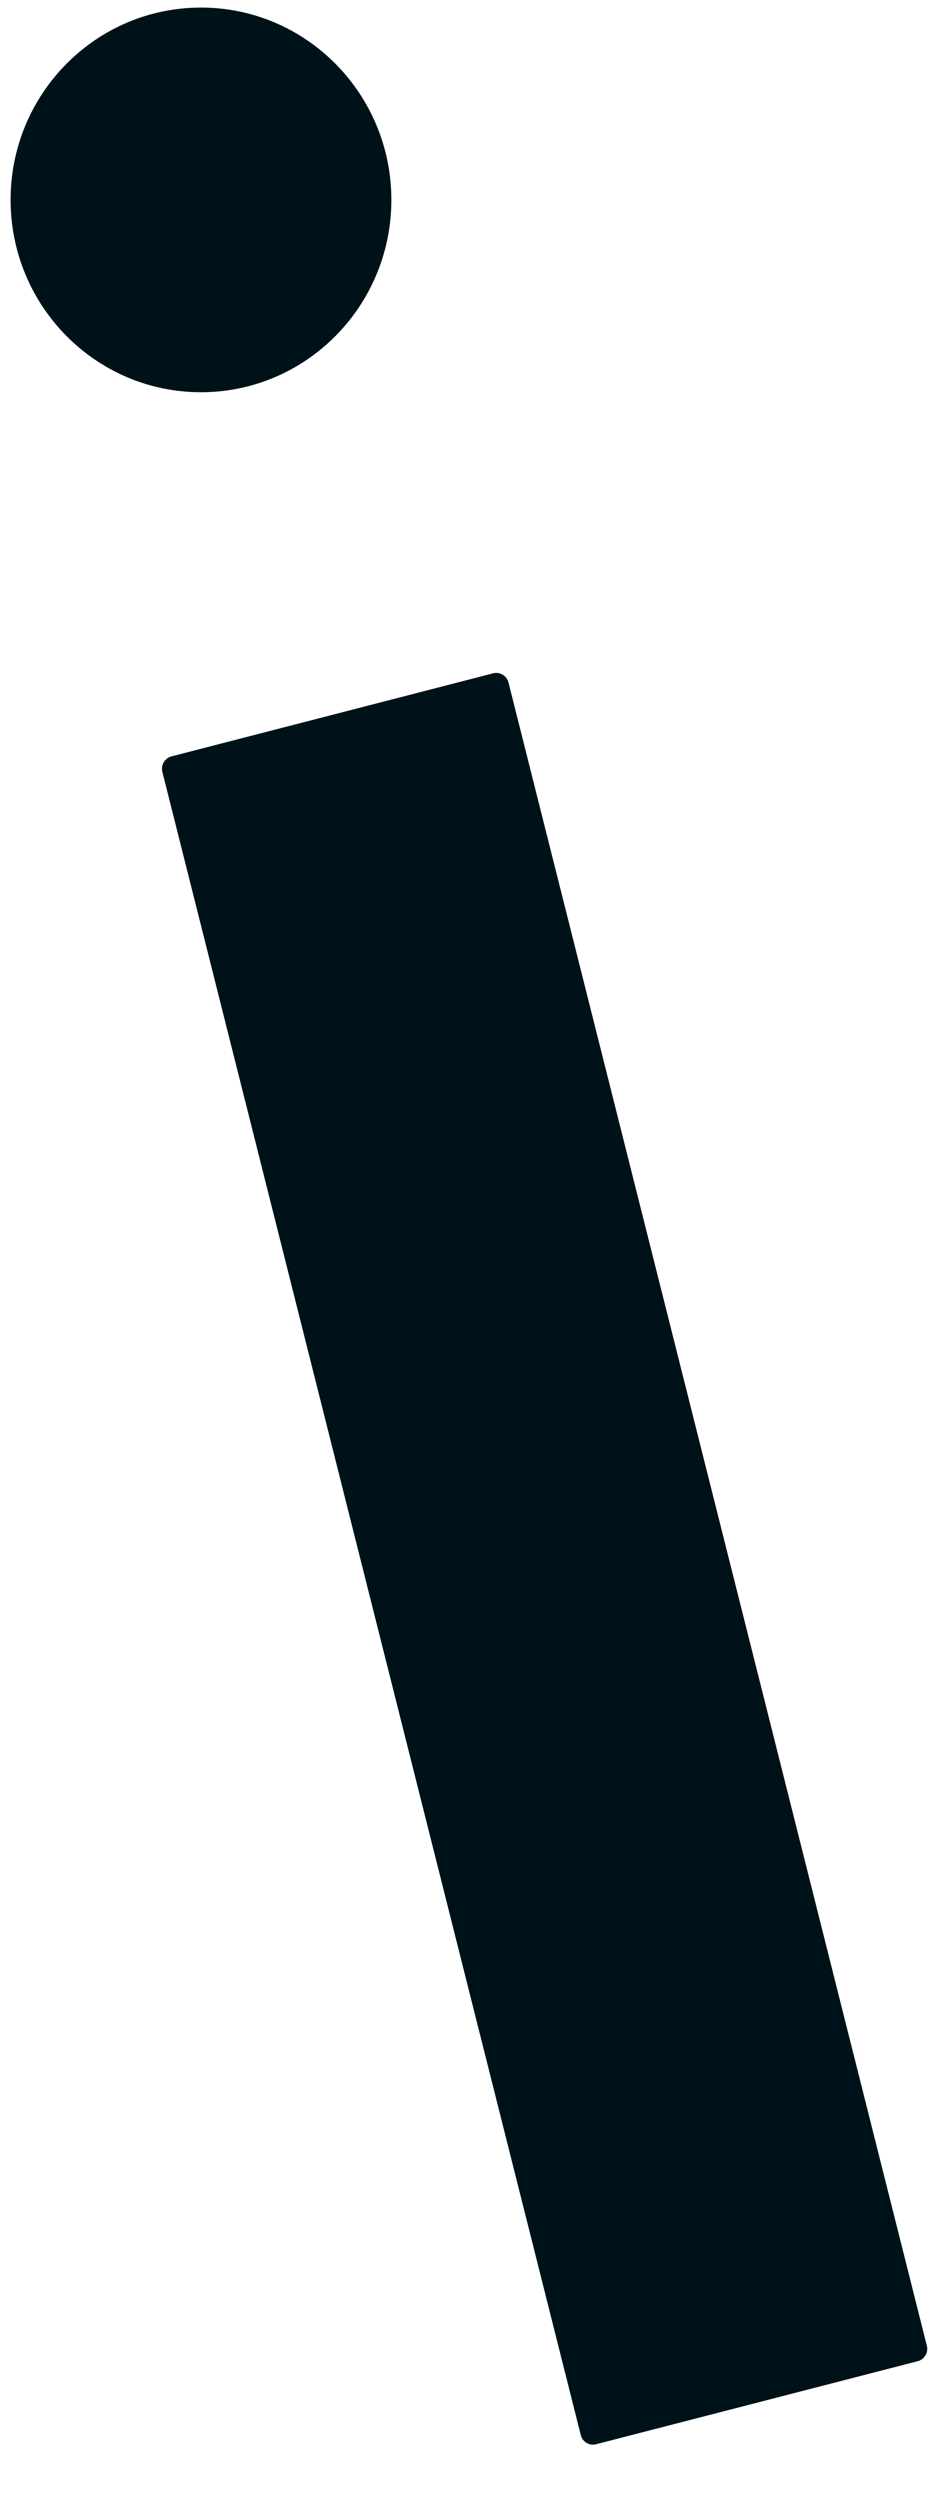 <svg width="14" height="37" viewBox="0 0 14 37" fill="none" xmlns="http://www.w3.org/2000/svg">
<path d="M2.977 5.805C4.535 5.805 5.798 4.53 5.798 2.958C5.798 1.387 4.535 0.112 2.977 0.112C1.42 0.112 0.157 1.387 0.157 2.958C0.157 4.53 1.42 5.805 2.977 5.805Z" fill="#001219"/>
<path fill-rule="evenodd" clip-rule="evenodd" d="M7.533 10.1L13.731 34.716C13.757 34.816 13.696 34.919 13.596 34.945L8.831 36.174C8.731 36.2 8.629 36.139 8.604 36.039L2.405 11.423C2.38 11.322 2.441 11.22 2.541 11.194L7.305 9.965C7.405 9.939 7.507 9.999 7.533 10.1Z" fill="#001219"/>
</svg>
